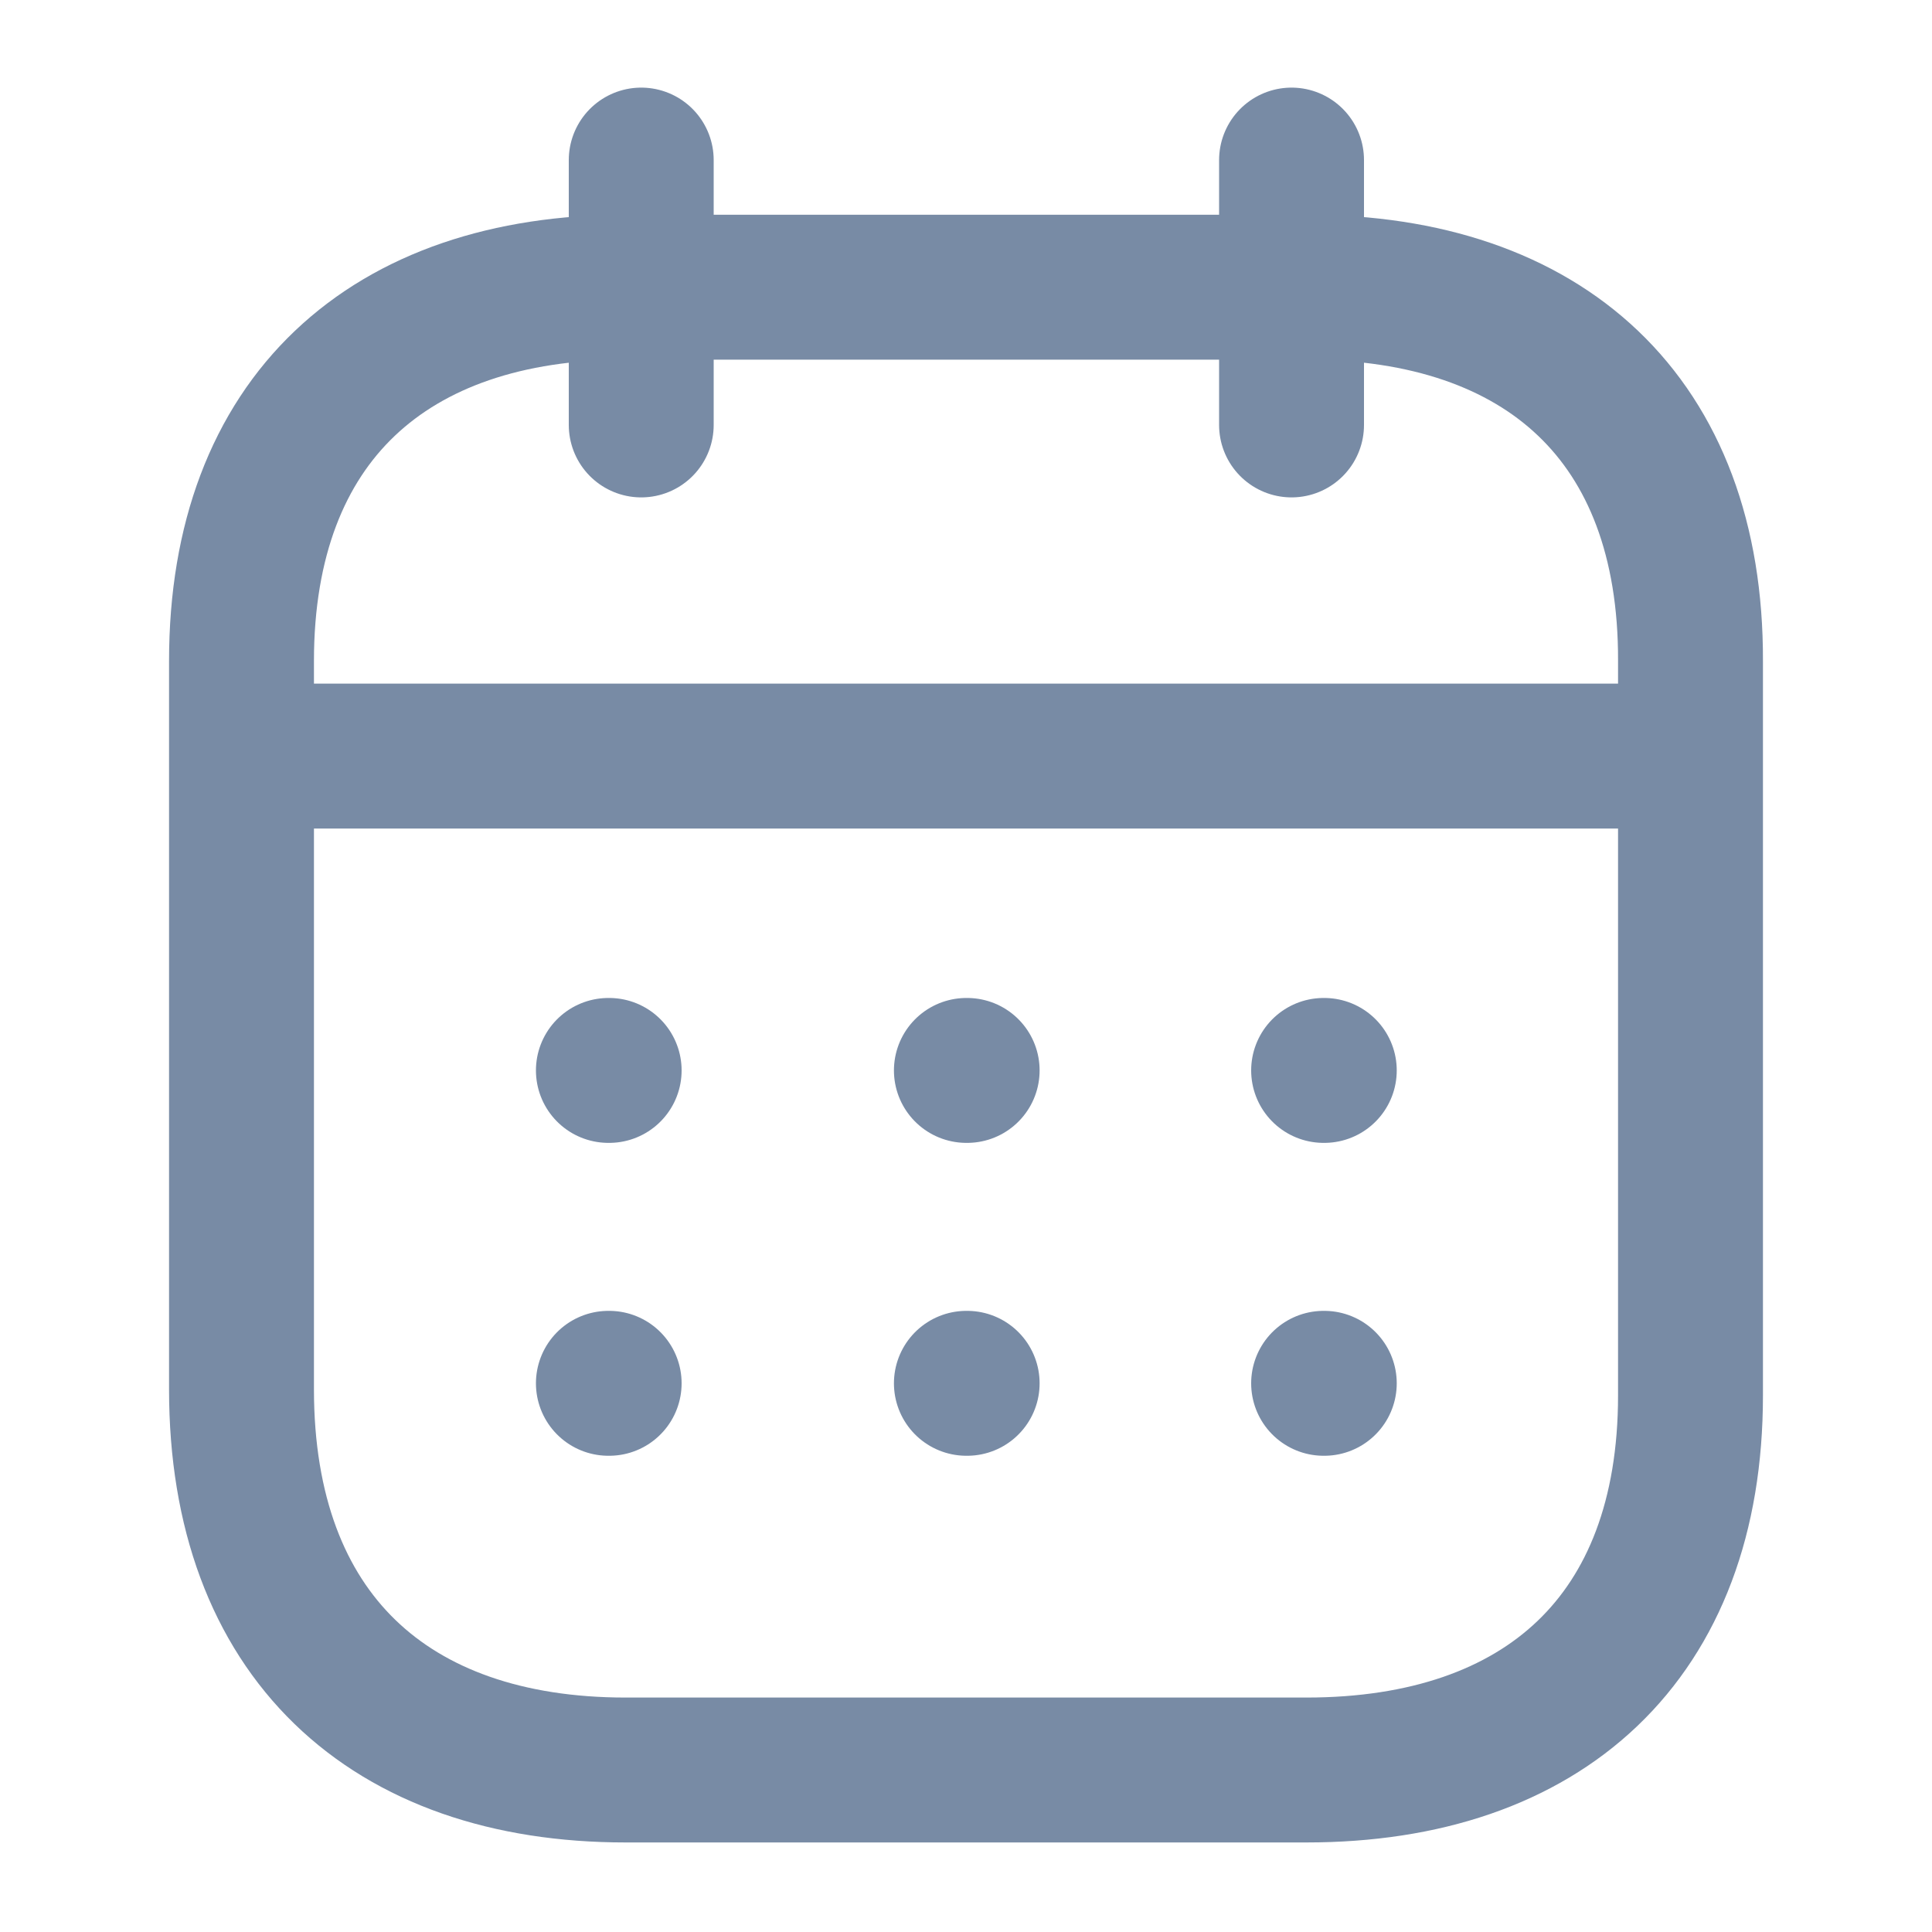 <svg width="20" height="20" viewBox="0 0 20 20" fill="none" xmlns="http://www.w3.org/2000/svg">
<path d="M2.577 7.827H17.43" stroke="#788BA5" stroke-width="1.5" stroke-linecap="round" stroke-linejoin="round"/>
<path d="M13.702 11.081H13.709" stroke="#788BA5" stroke-width="1.5" stroke-linecap="round" stroke-linejoin="round"/>
<path d="M10.004 11.081H10.012" stroke="#788BA5" stroke-width="1.5" stroke-linecap="round" stroke-linejoin="round"/>
<path d="M6.298 11.081H6.306" stroke="#788BA5" stroke-width="1.5" stroke-linecap="round" stroke-linejoin="round"/>
<path d="M13.702 14.32H13.709" stroke="#788BA5" stroke-width="1.5" stroke-linecap="round" stroke-linejoin="round"/>
<path d="M10.004 14.32H10.012" stroke="#788BA5" stroke-width="1.5" stroke-linecap="round" stroke-linejoin="round"/>
<path d="M6.298 14.32H6.306" stroke="#788BA5" stroke-width="1.5" stroke-linecap="round" stroke-linejoin="round"/>
<path d="M13.37 1.657V4.399" stroke="#788BA5" stroke-width="1.5" stroke-linecap="round" stroke-linejoin="round"/>
<path d="M6.638 1.657V4.399" stroke="#788BA5" stroke-width="1.5" stroke-linecap="round" stroke-linejoin="round"/>
<path fill-rule="evenodd" clip-rule="evenodd" d="M13.532 2.973H6.476C4.029 2.973 2.5 4.336 2.5 6.842V14.383C2.5 16.928 4.029 18.323 6.476 18.323H13.524C15.979 18.323 17.5 16.952 17.5 14.446V6.842C17.508 4.336 15.987 2.973 13.532 2.973Z" stroke="#788BA5" stroke-width="1.5" stroke-linecap="round" stroke-linejoin="round"/>
</svg>
